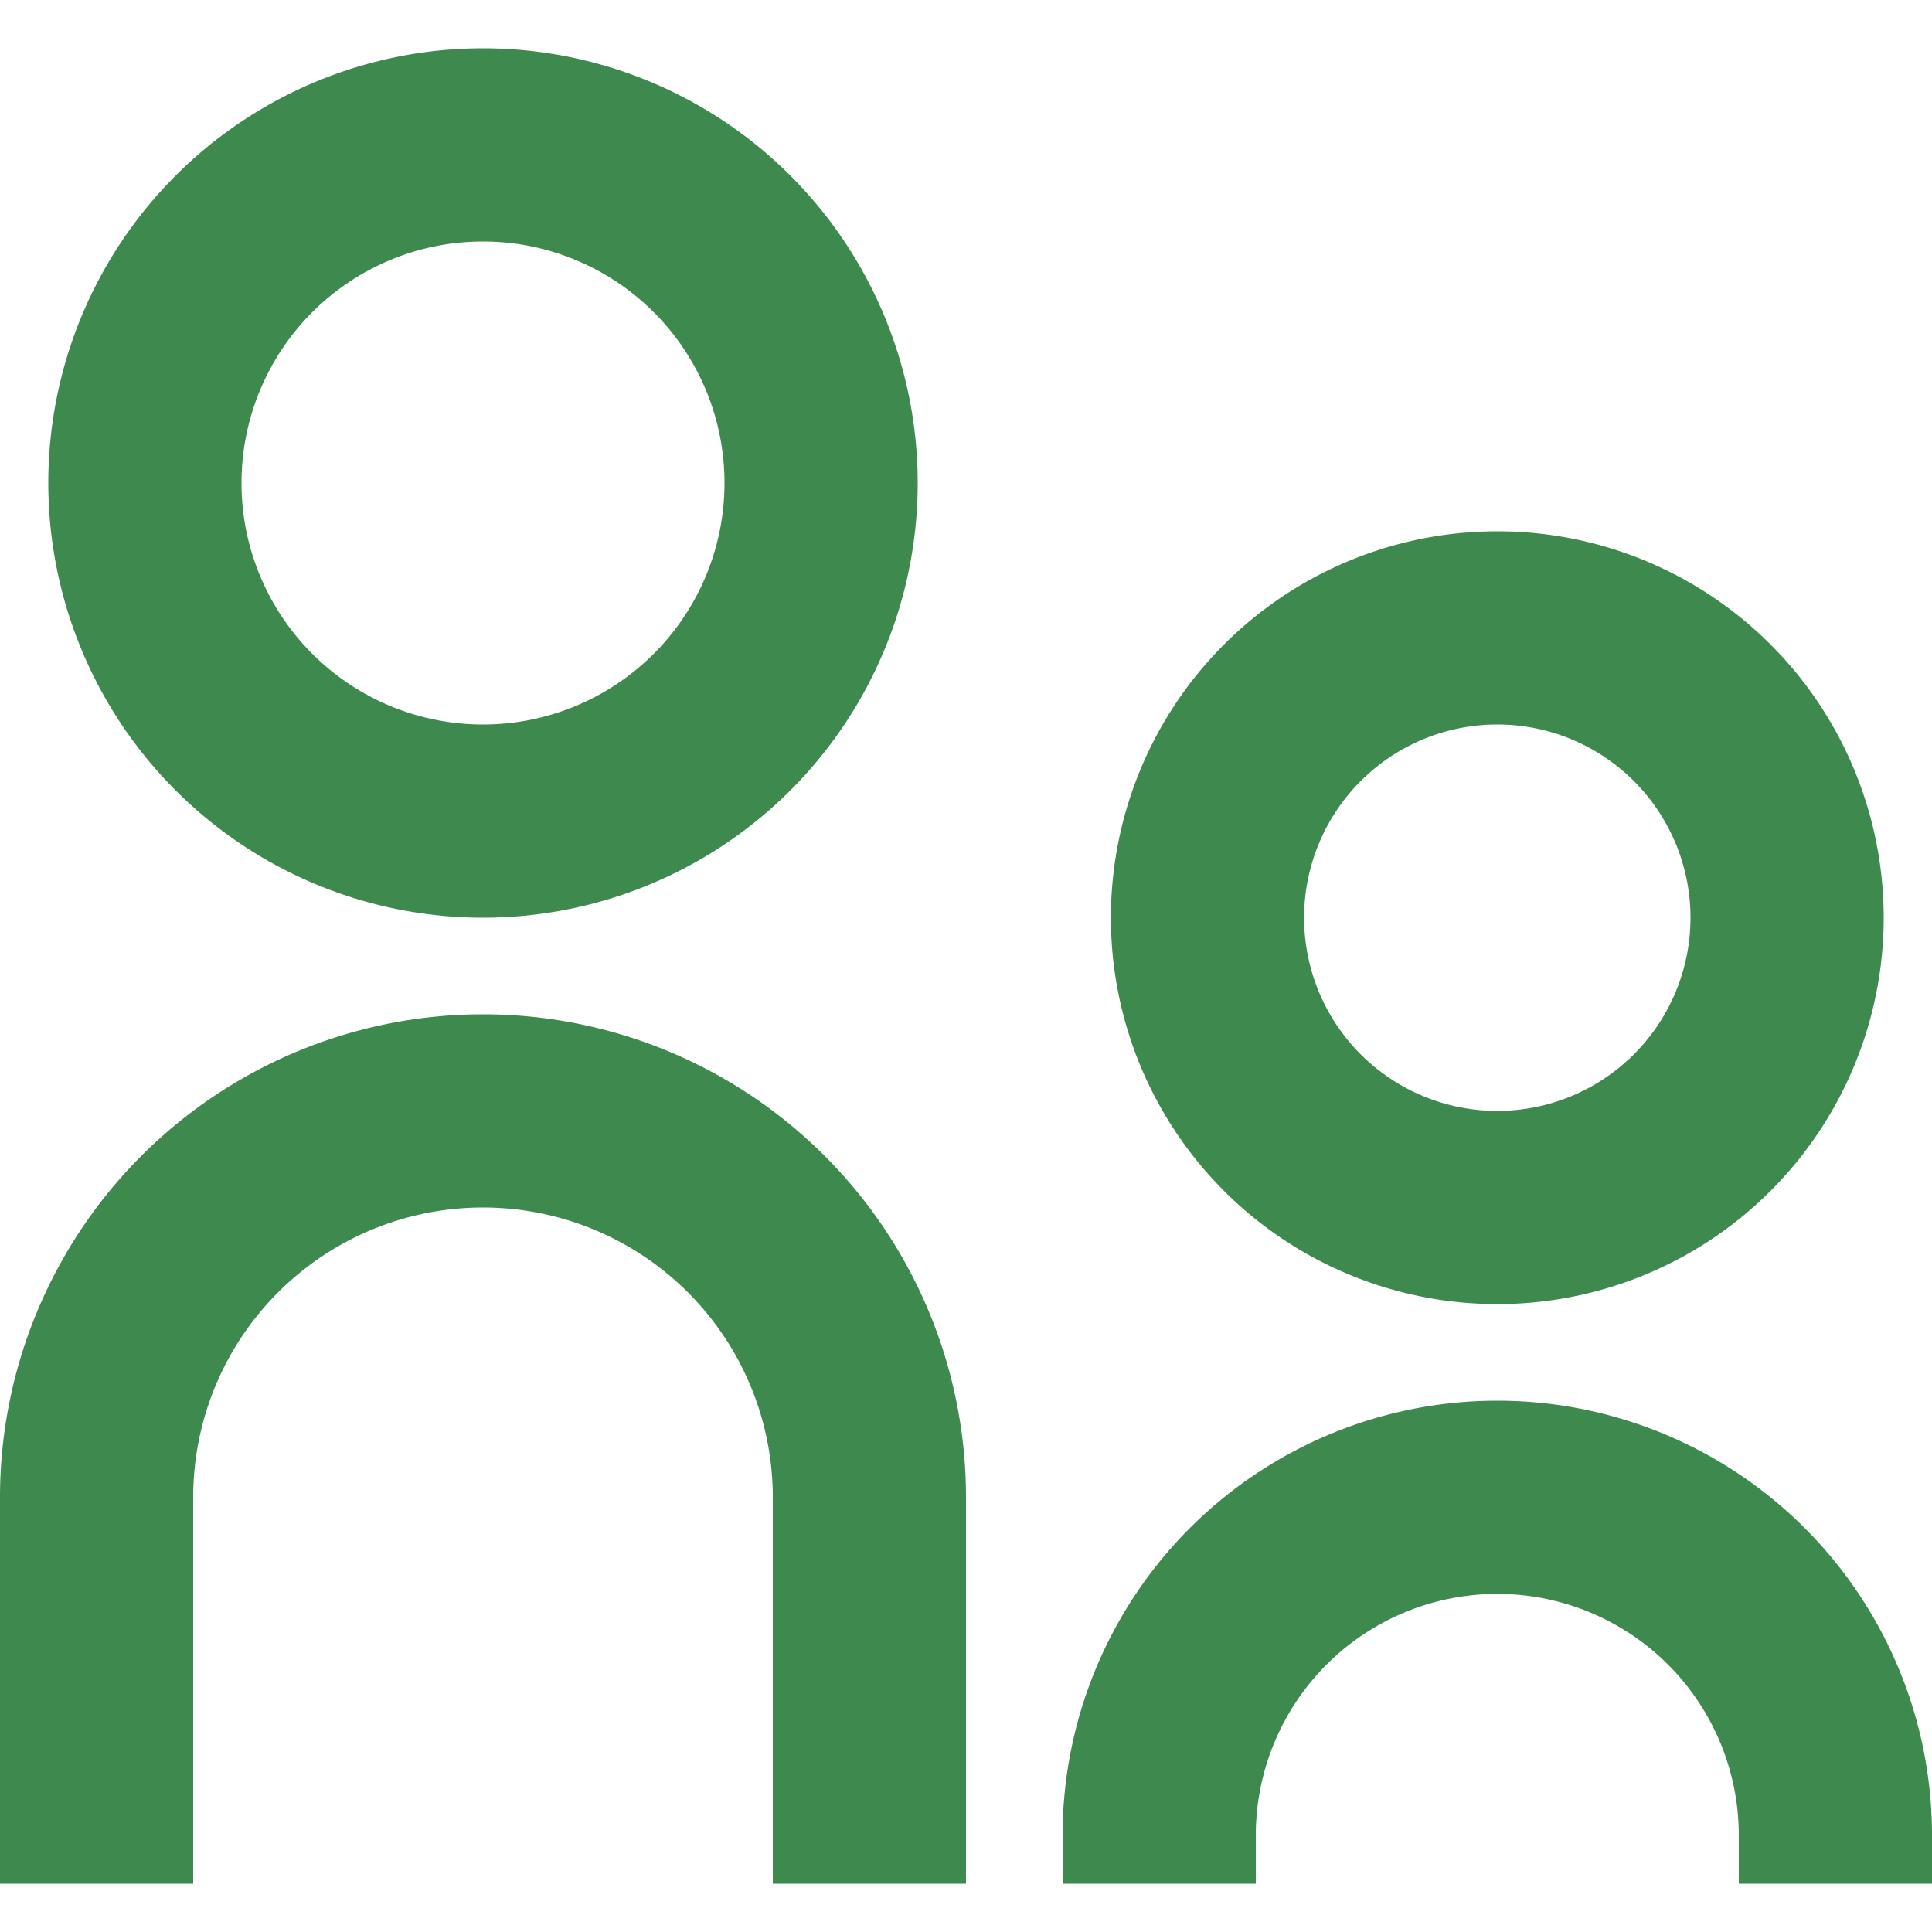 <svg xmlns="http://www.w3.org/2000/svg" xmlns:xlink="http://www.w3.org/1999/xlink" width="44" height="44" viewBox="0 0 44 44">
  <defs>
    <clipPath id="clip-path">
      <rect id="사각형_2840" data-name="사각형 2840" width="44" height="44" fill="#3d894e" stroke="#707070" stroke-width="1"/>
    </clipPath>
  </defs>
  <g id="마스크_그룹_54" data-name="마스크 그룹 54" clip-path="url(#clip-path)">
    <path id="parent-line" d="M15,19.4a5.5,5.5,0,1,0-5.5-5.5A5.5,5.5,0,0,0,15,19.4Zm0,4.4a9.9,9.9,0,1,1,9.9-9.9A9.9,9.9,0,0,1,15,23.8Zm23.1,4.4a4.4,4.4,0,1,0-4.4-4.4A4.4,4.4,0,0,0,38.1,28.2Zm0,4.4a8.8,8.8,0,1,1,8.8-8.8A8.8,8.8,0,0,1,38.1,32.6Zm5.5,13.2V44.7a5.5,5.5,0,0,0-11,0v1.1H28.2V44.7a9.9,9.9,0,0,1,19.8,0v1.1Zm-22,0V37A6.6,6.6,0,1,0,8.4,37v8.8H4V37a11,11,0,1,1,22,0v8.8Z" transform="translate(-4 -2.9)" fill="#3d894e"/>
  </g>
</svg>
